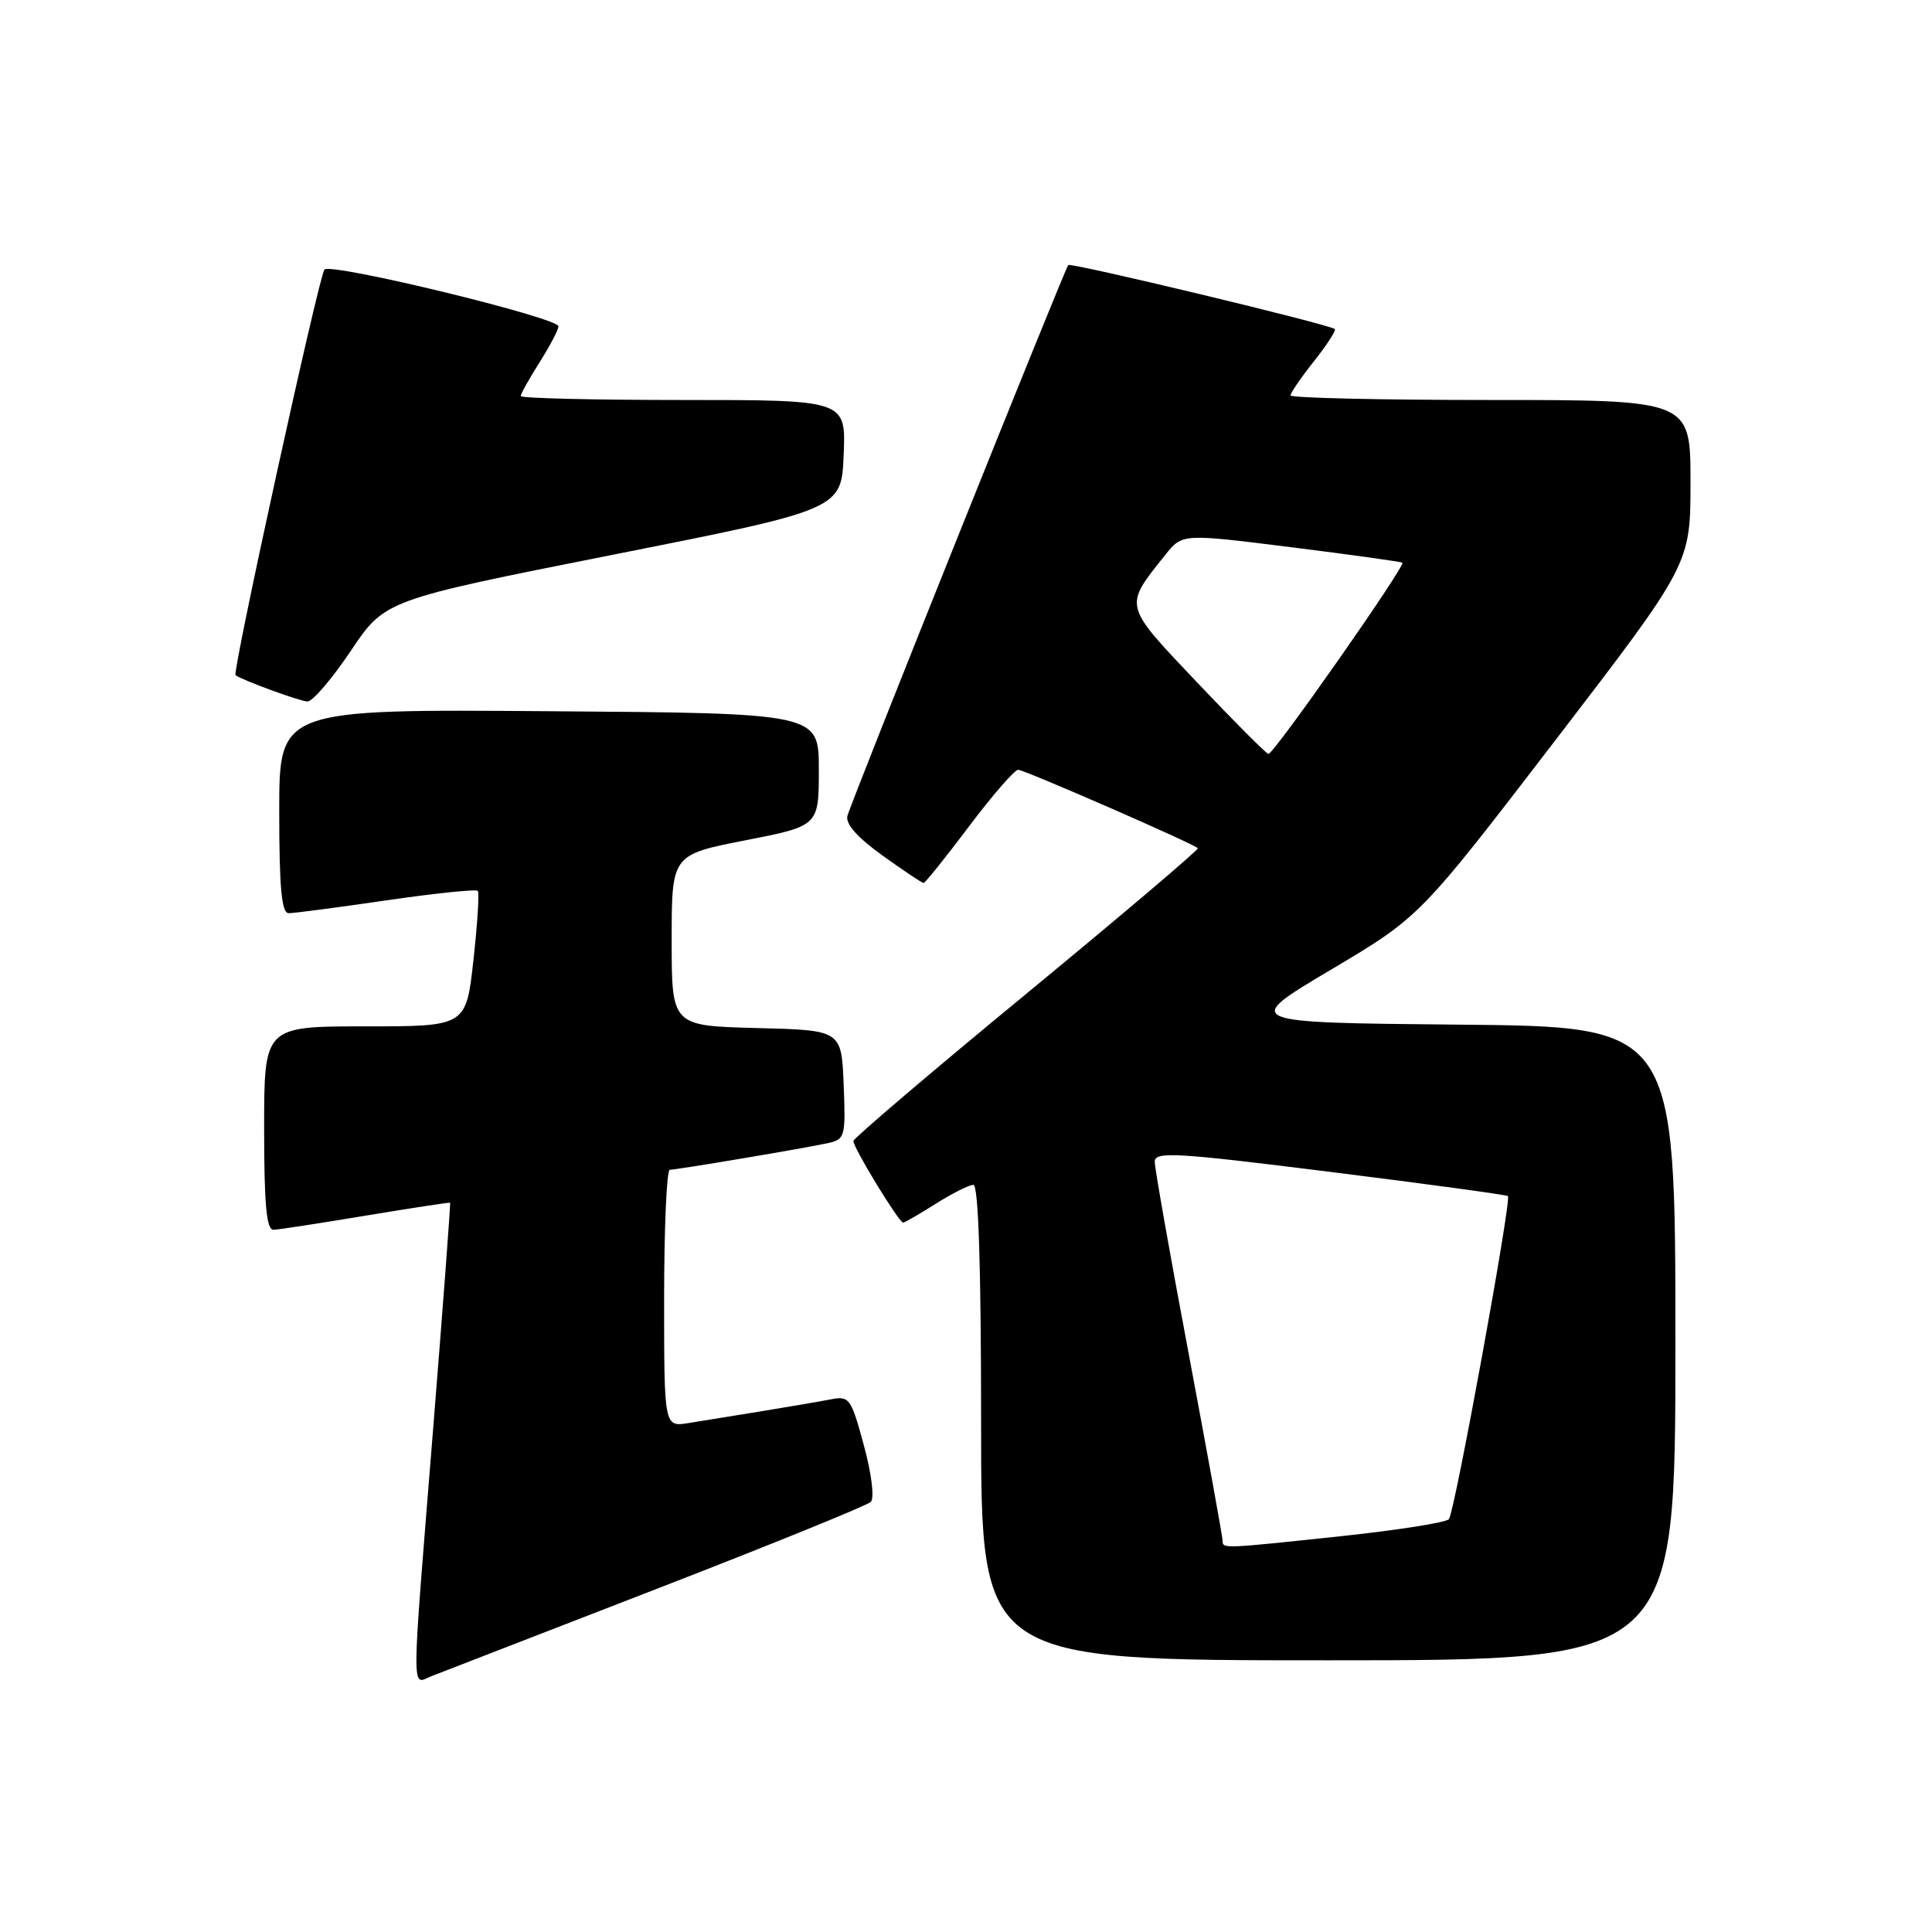 <?xml version="1.0" encoding="UTF-8" standalone="no"?>
<!DOCTYPE svg PUBLIC "-//W3C//DTD SVG 1.1//EN" "http://www.w3.org/Graphics/SVG/1.1/DTD/svg11.dtd" >
<svg xmlns="http://www.w3.org/2000/svg" xmlns:xlink="http://www.w3.org/1999/xlink" version="1.1" viewBox="0 0 256 256">
 <g >
 <path fill="currentColor"
d=" M 87.00 210.54 C 102.12 204.68 114.90 199.49 115.38 199.01 C 115.89 198.51 115.50 195.33 114.47 191.53 C 112.78 185.27 112.54 184.94 110.09 185.42 C 108.67 185.70 104.58 186.40 101.00 186.98 C 97.42 187.55 93.04 188.26 91.25 188.56 C 88.00 189.09 88.00 189.09 88.00 172.05 C 88.00 162.67 88.34 155.00 88.75 155.00 C 89.74 154.99 106.86 152.11 109.79 151.45 C 111.96 150.97 112.07 150.54 111.79 143.72 C 111.50 136.50 111.50 136.50 100.25 136.22 C 89.00 135.93 89.00 135.93 89.00 124.60 C 89.00 113.26 89.00 113.26 98.75 111.35 C 108.50 109.44 108.50 109.44 108.50 101.97 C 108.50 94.50 108.50 94.50 72.75 94.24 C 37.00 93.97 37.00 93.97 37.00 107.49 C 37.00 117.63 37.31 121.00 38.25 121.00 C 38.94 121.01 44.77 120.24 51.21 119.30 C 57.66 118.36 63.10 117.80 63.31 118.05 C 63.53 118.30 63.26 122.44 62.73 127.25 C 61.76 136.00 61.76 136.00 48.38 136.00 C 35.00 136.00 35.00 136.00 35.00 149.50 C 35.00 159.66 35.31 162.99 36.25 162.95 C 36.94 162.93 42.45 162.08 48.50 161.07 C 54.55 160.07 59.56 159.30 59.64 159.37 C 59.72 159.44 58.72 172.78 57.42 189.00 C 54.45 225.98 54.46 223.16 57.25 222.07 C 58.49 221.59 71.88 216.40 87.00 210.54 Z  M 222.00 178.02 C 222.00 136.03 222.00 136.03 193.28 135.77 C 164.55 135.50 164.55 135.50 176.34 128.50 C 188.13 121.50 188.13 121.50 206.07 98.12 C 224.00 74.75 224.00 74.75 224.00 63.87 C 224.00 53.00 224.00 53.00 197.50 53.00 C 182.93 53.00 171.00 52.73 171.00 52.39 C 171.00 52.06 172.40 50.01 174.12 47.85 C 175.84 45.68 177.07 43.77 176.87 43.60 C 176.11 42.97 141.91 34.76 141.55 35.12 C 141.10 35.59 112.91 105.88 112.29 108.10 C 112.00 109.15 113.58 110.95 116.92 113.35 C 119.72 115.36 122.17 117.00 122.38 117.00 C 122.59 117.00 125.30 113.62 128.40 109.50 C 131.51 105.37 134.44 102.00 134.91 102.00 C 135.73 102.00 158.09 111.76 158.72 112.39 C 158.89 112.56 148.70 121.20 136.09 131.60 C 123.47 141.99 113.12 150.81 113.08 151.18 C 112.99 151.96 119.11 162.00 119.67 162.00 C 119.87 162.00 121.82 160.88 124.00 159.50 C 126.18 158.13 128.42 157.00 128.98 157.00 C 129.65 157.00 130.00 167.76 130.00 188.50 C 130.00 220.00 130.00 220.00 176.00 220.00 C 222.00 220.00 222.00 220.00 222.00 178.02 Z  M 46.48 86.25 C 51.00 79.50 51.00 79.50 81.25 73.50 C 111.50 67.50 111.50 67.50 111.79 60.25 C 112.09 53.00 112.09 53.00 90.54 53.00 C 78.69 53.00 69.00 52.77 69.00 52.48 C 69.00 52.19 70.12 50.18 71.50 48.00 C 72.88 45.82 74.00 43.68 74.00 43.24 C 74.00 42.10 43.81 34.77 42.99 35.72 C 42.26 36.57 30.74 89.12 31.21 89.47 C 32.13 90.14 39.70 92.91 40.73 92.95 C 41.40 92.98 43.99 89.96 46.48 86.25 Z  M 162.00 204.14 C 162.00 203.67 159.98 192.53 157.51 179.39 C 155.03 166.25 153.01 154.80 153.01 153.94 C 153.00 152.55 155.73 152.71 176.25 155.28 C 189.04 156.88 199.64 158.32 199.81 158.49 C 200.31 158.97 192.74 200.43 191.99 201.30 C 191.61 201.74 185.27 202.74 177.90 203.53 C 161.93 205.23 162.00 205.23 162.00 204.14 Z  M 158.59 90.39 C 148.77 80.02 148.88 80.45 154.41 73.52 C 156.65 70.70 156.65 70.70 171.08 72.51 C 179.01 73.50 185.65 74.43 185.82 74.56 C 186.30 74.93 168.72 100.02 168.07 99.90 C 167.75 99.84 163.49 95.56 158.59 90.39 Z "/>
</g>
</svg>